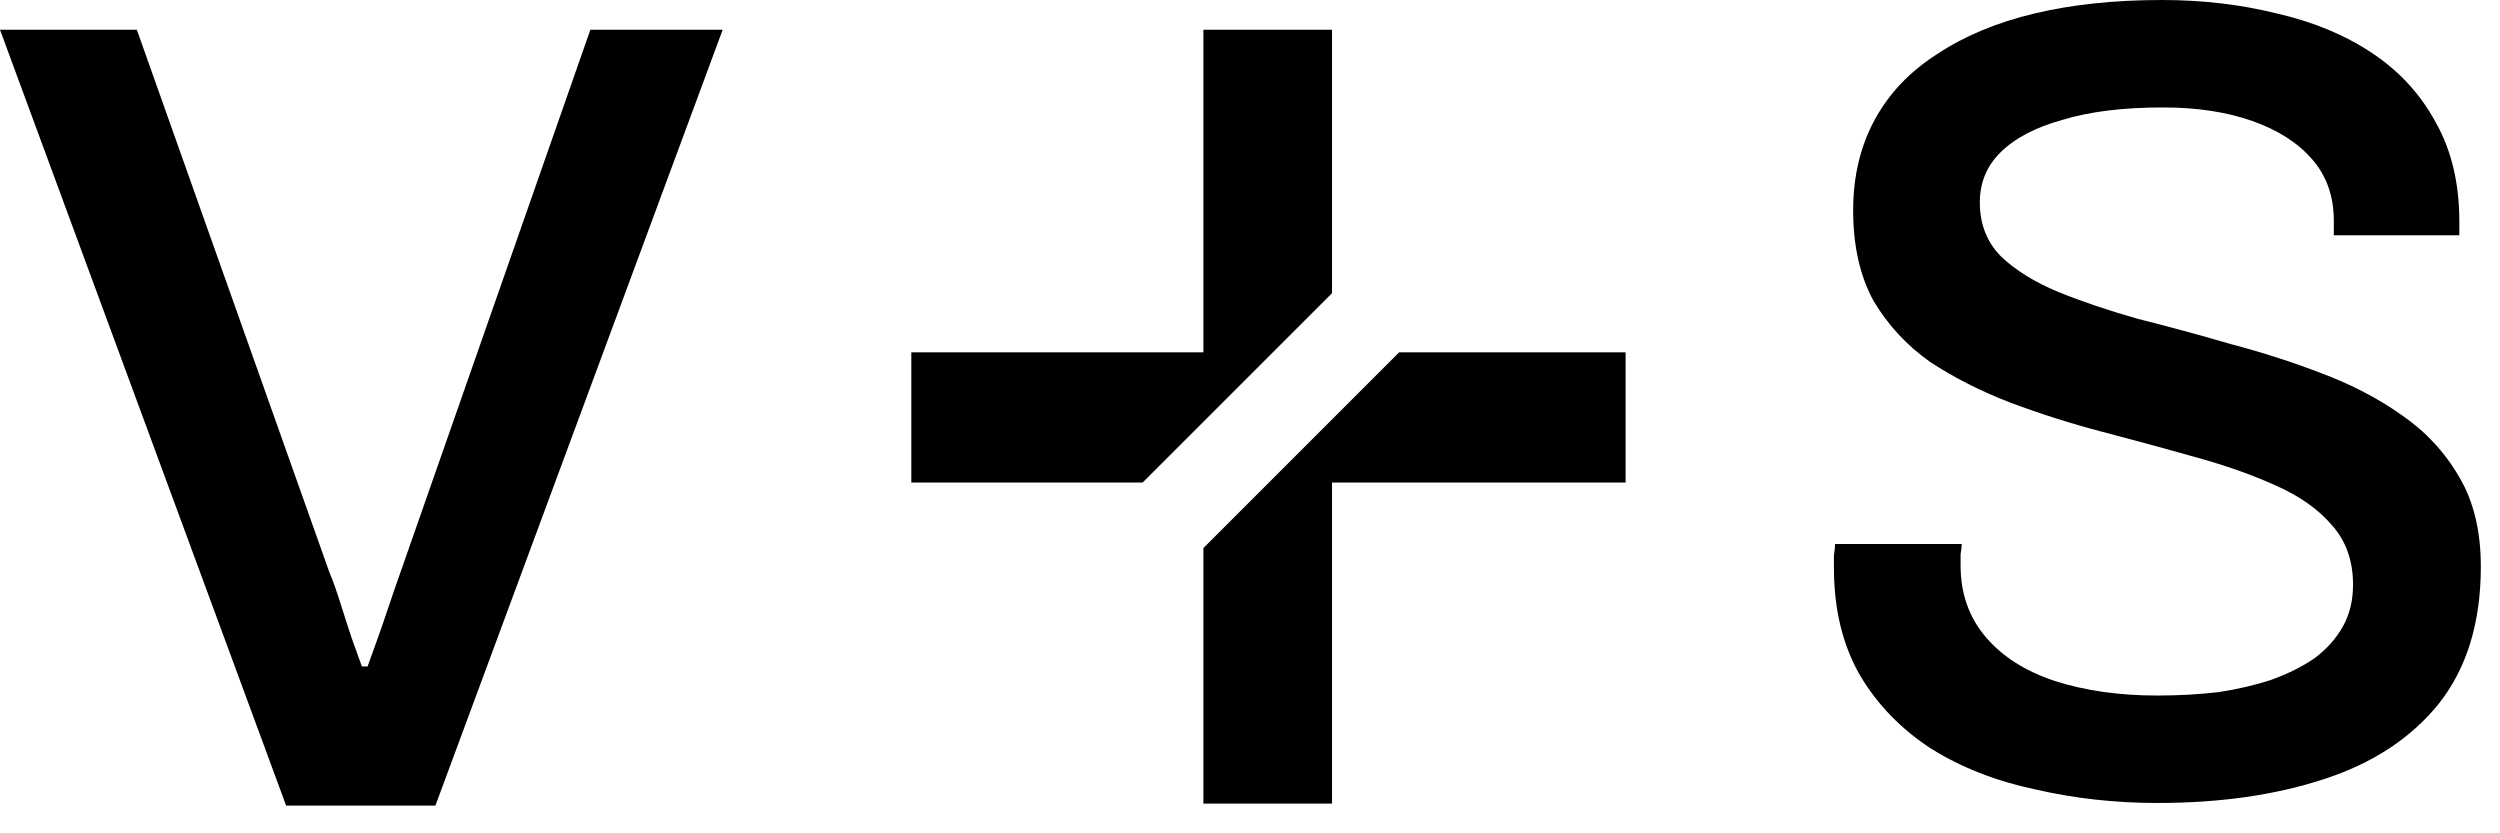 <svg width="84" height="28" viewBox="0 0 84 28" fill="none" xmlns="http://www.w3.org/2000/svg">
<g clip-path="url(#clip0_40_48122)">
<path d="M9.614 27.068L0 1H4.598L11.058 19.202C11.185 19.506 11.311 19.861 11.438 20.266C11.565 20.671 11.691 21.064 11.818 21.444C11.945 21.799 12.059 22.115 12.16 22.394H12.35C12.451 22.115 12.565 21.799 12.692 21.444C12.819 21.089 12.945 20.722 13.072 20.342C13.199 19.962 13.325 19.595 13.452 19.24L19.836 1H24.282L14.63 27.068H9.614Z" fill="black"/>
<path d="M72.488 26.98C71.07 26.98 69.701 26.828 68.384 26.524C67.067 26.245 65.901 25.789 64.888 25.156C63.875 24.497 63.077 23.674 62.494 22.686C61.911 21.673 61.62 20.469 61.62 19.076C61.62 18.924 61.62 18.785 61.62 18.658C61.645 18.506 61.658 18.379 61.658 18.278H65.914C65.914 18.354 65.901 18.468 65.876 18.62C65.876 18.772 65.876 18.899 65.876 19C65.876 19.937 66.155 20.735 66.712 21.394C67.269 22.053 68.042 22.547 69.03 22.876C70.043 23.205 71.196 23.37 72.488 23.37C73.198 23.37 73.882 23.332 74.54 23.256C75.199 23.155 75.794 23.015 76.326 22.838C76.883 22.635 77.365 22.395 77.77 22.116C78.175 21.812 78.492 21.457 78.72 21.052C78.948 20.647 79.062 20.178 79.062 19.646C79.062 18.835 78.822 18.164 78.34 17.632C77.884 17.1 77.251 16.657 76.44 16.302C75.655 15.947 74.755 15.631 73.742 15.352C72.754 15.073 71.728 14.795 70.664 14.516C69.6 14.237 68.561 13.908 67.548 13.528C66.56 13.148 65.661 12.692 64.85 12.16C64.065 11.603 63.431 10.919 62.95 10.108C62.494 9.272 62.266 8.259 62.266 7.068C62.266 5.928 62.507 4.915 62.988 4.028C63.469 3.141 64.166 2.407 65.078 1.824C65.99 1.216 67.079 0.76 68.346 0.456C69.613 0.152 71.044 0 72.64 0C74.008 0 75.3 0.152 76.516 0.456C77.732 0.735 78.796 1.178 79.708 1.786C80.62 2.394 81.329 3.167 81.836 4.104C82.368 5.041 82.634 6.156 82.634 7.448V7.904H78.416V7.41C78.416 6.599 78.175 5.915 77.694 5.358C77.213 4.801 76.541 4.37 75.68 4.066C74.819 3.762 73.818 3.61 72.678 3.61C71.335 3.61 70.208 3.749 69.296 4.028C68.384 4.281 67.688 4.649 67.206 5.13C66.75 5.586 66.522 6.143 66.522 6.802C66.522 7.537 66.763 8.145 67.244 8.626C67.725 9.082 68.359 9.475 69.144 9.804C69.955 10.133 70.854 10.437 71.842 10.716C72.856 10.969 73.882 11.248 74.92 11.552C75.984 11.831 77.01 12.16 77.998 12.54C79.011 12.92 79.911 13.389 80.696 13.946C81.507 14.503 82.153 15.2 82.634 16.036C83.115 16.847 83.356 17.847 83.356 19.038C83.356 20.913 82.888 22.445 81.95 23.636C81.013 24.801 79.721 25.65 78.074 26.182C76.453 26.714 74.591 26.98 72.488 26.98Z" fill="black"/>
<path fill-rule="evenodd" clip-rule="evenodd" d="M40.434 18.415V27H44.756V16.213H54.62V11.838H47.011L40.434 18.415ZM38.393 16.213L44.756 9.851V1H40.434V11.838H30.62V16.213H38.393Z" fill="black"/>
</g>
<defs>
<clipPath id="clip0_40_48122">
<rect width="84" height="28" fill="white"/>
</clipPath>
</defs>
</svg>
